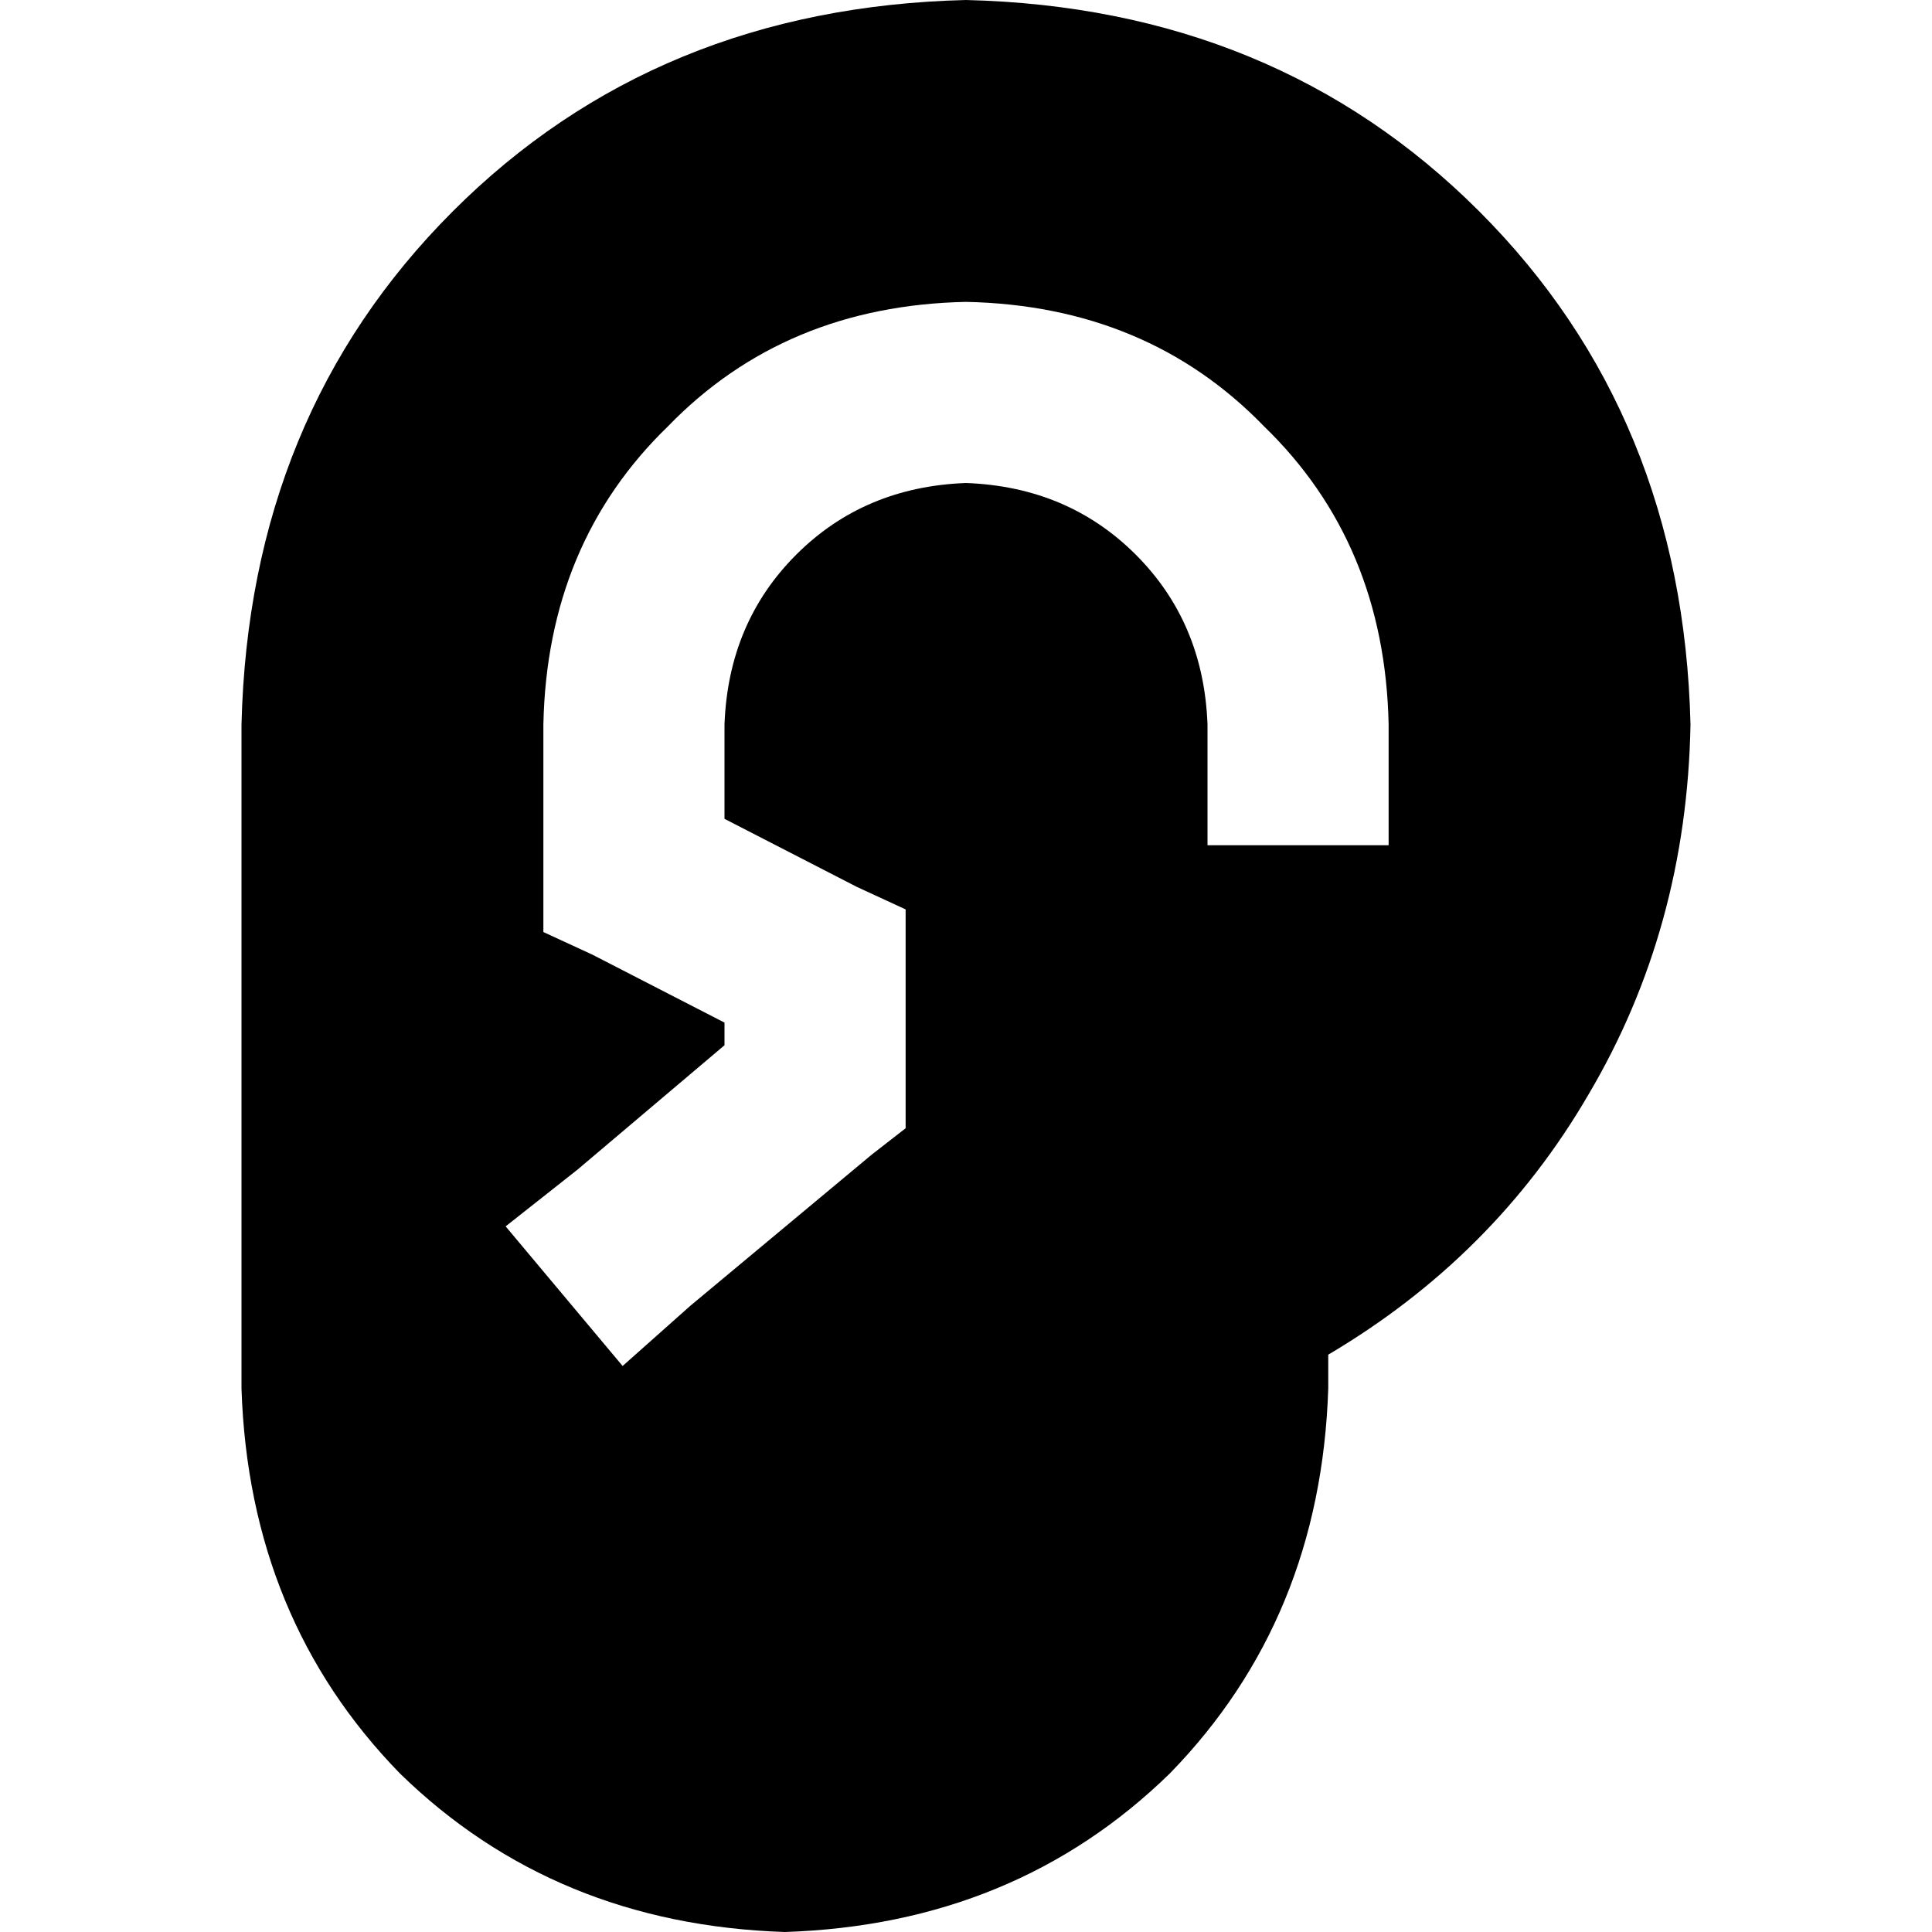 <svg xmlns="http://www.w3.org/2000/svg" viewBox="0 0 512 512">
  <path d="M 448 192 Q 447 246 421 290 L 421 290 Q 396 333 352 359 Q 352 363 352 368 Q 350 429 310 470 Q 269 510 208 512 Q 147 510 106 470 Q 66 429 64 368 L 64 192 Q 66 110 120 56 Q 174 2 256 0 Q 338 2 392 56 Q 446 110 448 192 L 448 192 Z M 192 192 Q 193 165 211 147 L 211 147 Q 229 129 256 128 Q 283 129 301 147 Q 319 165 320 192 L 320 200 L 320 224 L 368 224 L 368 200 L 368 192 Q 367 144 335 113 Q 304 81 256 80 Q 208 81 177 113 Q 145 144 144 192 L 144 232 L 144 247 L 157 253 L 192 271 L 192 277 L 153 310 L 134 325 L 165 362 L 183 346 L 231 306 L 240 299 L 240 288 L 240 256 L 240 241 L 227 235 L 192 217 L 192 192 L 192 192 Z" />
</svg>